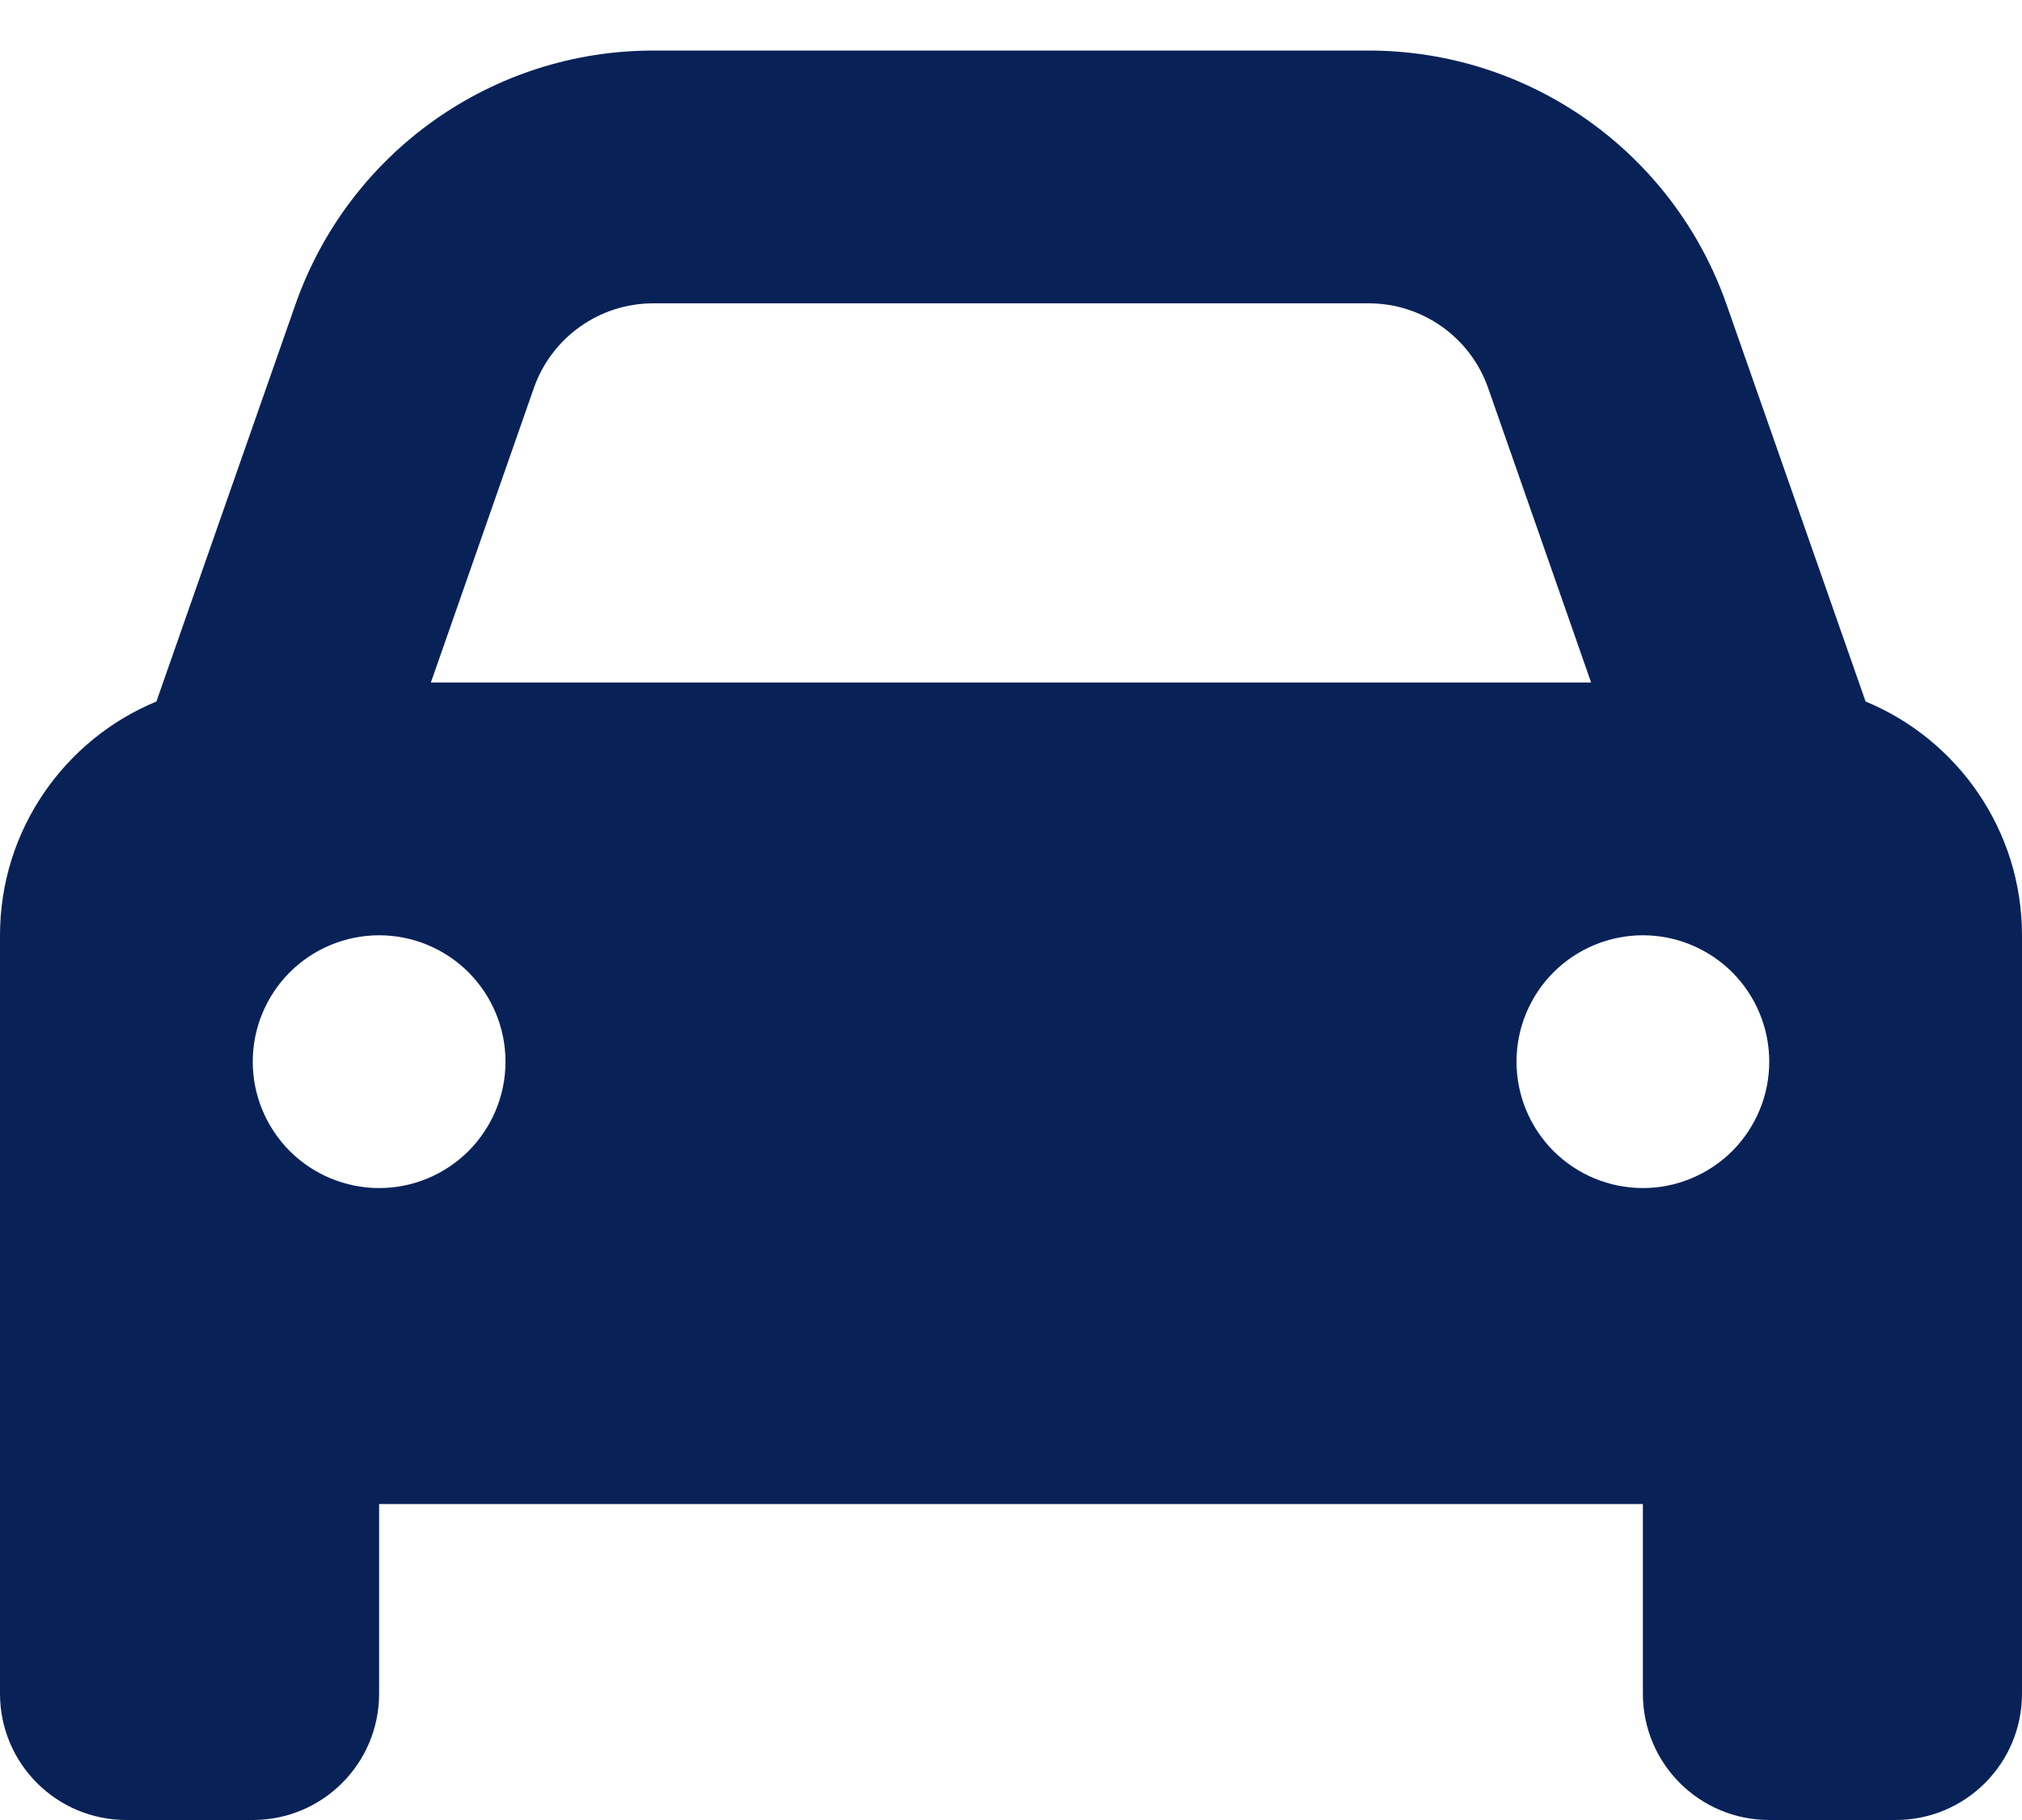 <svg width="20" height="18" viewBox="0 0 20 18" fill="none" xmlns="http://www.w3.org/2000/svg">
<path d="M5.281 3.836L4.262 6.75H15.738L14.719 3.836C14.543 3.336 14.07 3 13.539 3H6.461C5.93 3 5.457 3.336 5.281 3.836ZM1.547 6.938L2.922 3.012C3.449 1.508 4.867 0.5 6.461 0.5H13.539C15.133 0.5 16.551 1.508 17.078 3.012L18.453 6.938C19.359 7.312 20 8.207 20 9.25V14.875V16.75C20 17.441 19.441 18 18.75 18H17.5C16.809 18 16.25 17.441 16.25 16.75V14.875H3.75V16.75C3.75 17.441 3.191 18 2.5 18H1.25C0.559 18 0 17.441 0 16.75V14.875V9.25C0 8.207 0.641 7.312 1.547 6.938ZM5 10.5C5 10.168 4.868 9.851 4.634 9.616C4.399 9.382 4.082 9.25 3.75 9.25C3.418 9.25 3.101 9.382 2.866 9.616C2.632 9.851 2.5 10.168 2.5 10.5C2.5 10.832 2.632 11.149 2.866 11.384C3.101 11.618 3.418 11.75 3.75 11.75C4.082 11.75 4.399 11.618 4.634 11.384C4.868 11.149 5 10.832 5 10.5ZM16.25 11.75C16.581 11.75 16.899 11.618 17.134 11.384C17.368 11.149 17.5 10.832 17.5 10.5C17.5 10.168 17.368 9.851 17.134 9.616C16.899 9.382 16.581 9.25 16.25 9.25C15.918 9.25 15.601 9.382 15.366 9.616C15.132 9.851 15 10.168 15 10.5C15 10.832 15.132 11.149 15.366 11.384C15.601 11.618 15.918 11.75 16.25 11.75Z" fill="#082258"/>
</svg>
